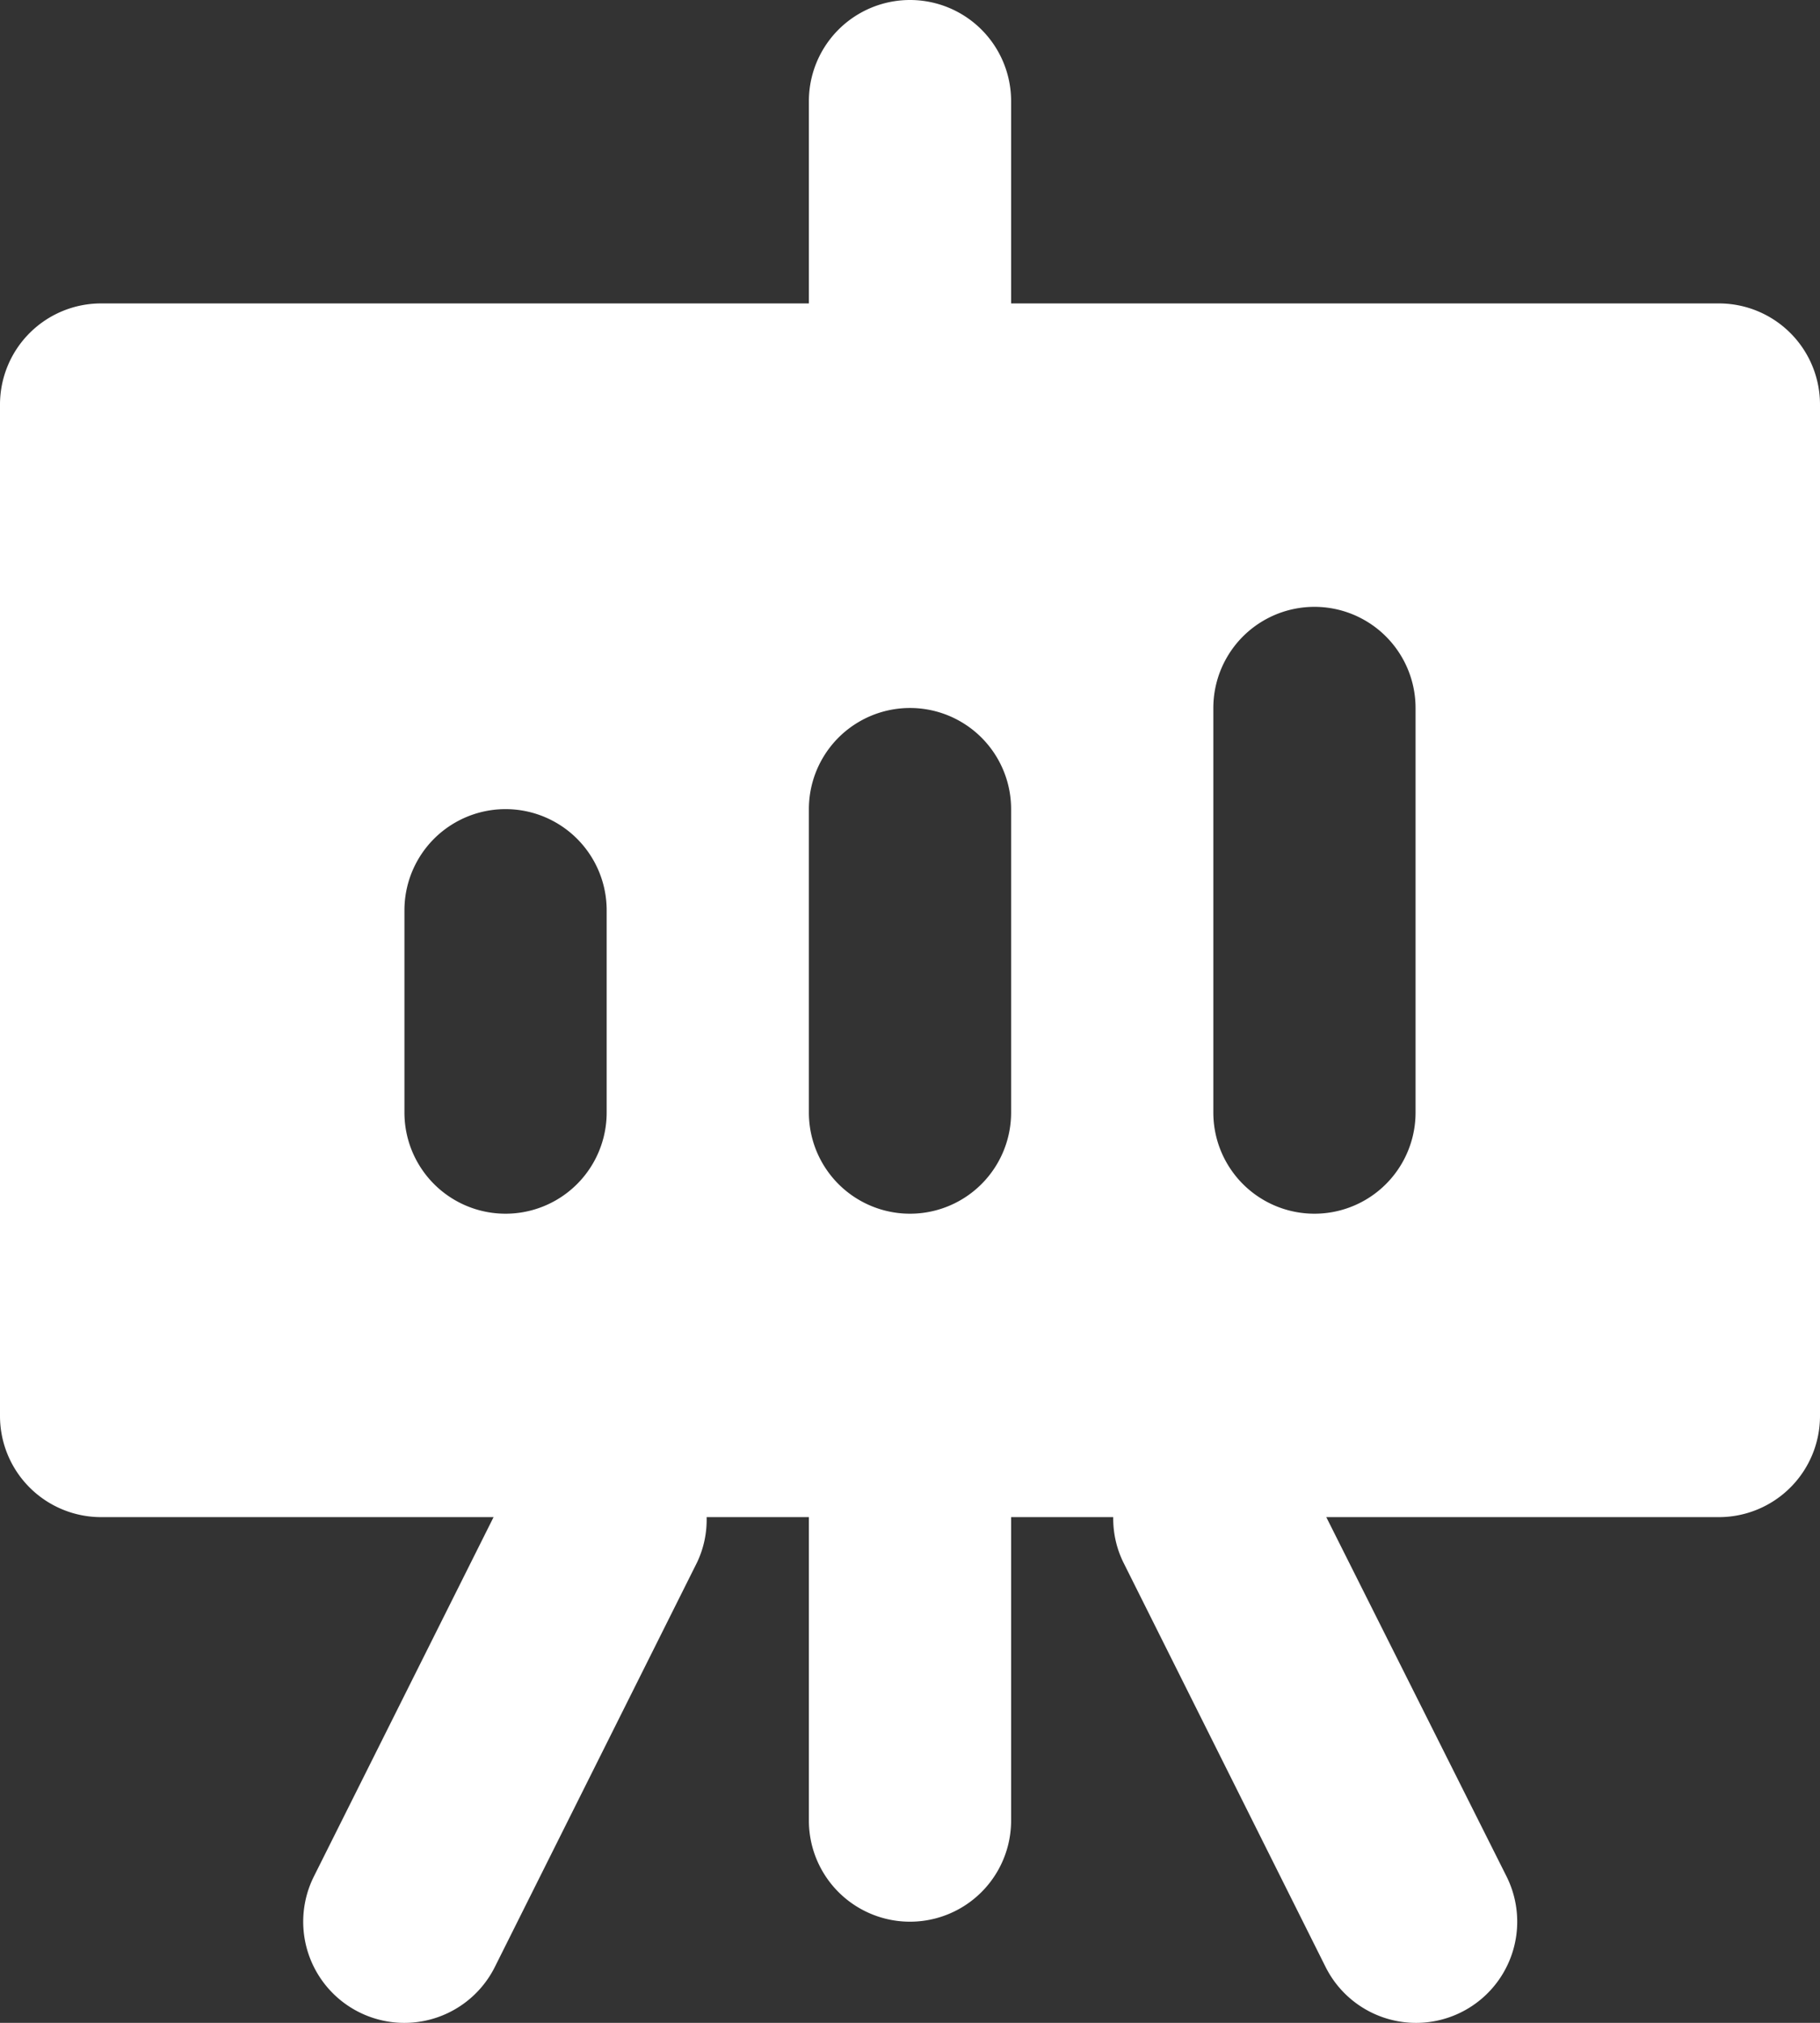 <svg xmlns="http://www.w3.org/2000/svg" width="12.6" height="14" viewBox="0 0 12.6 14">
  <rect x="0" y="0" width="12.6" height="14" fill="#333333" stroke="none"/>
  <path id="statistics-report" d="M3.7,12.5H6.417L5.173,14.987a.7.7,0,1,0,1.253.626l1.4-2.8a.687.687,0,0,0,.066-.313H8.6v2.1a.7.7,0,1,0,1.4,0V12.5h.707a.687.687,0,0,0,.07.313l1.4,2.8a.7.7,0,1,0,1.253-.626L12.182,12.5H14.9a.7.7,0,0,0,.7-.7v-7a.7.7,0,0,0-.7-.7H10V2.7a.7.7,0,1,0-1.4,0V4.1H3.7a.7.7,0,0,0-.7.7v7a.7.7,0,0,0,.7.7Zm7.7-5.6a.7.7,0,0,1,1.4,0V9.7a.7.7,0,0,1-1.4,0Zm-2.8.7a.7.7,0,0,1,1.4,0V9.7a.7.7,0,0,1-1.4,0Zm-2.8.7a.7.7,0,0,1,1.4,0V9.7a.7.7,0,0,1-1.4,0Z" transform="translate(-3 -2)" fill="#fff"/>
</svg>
